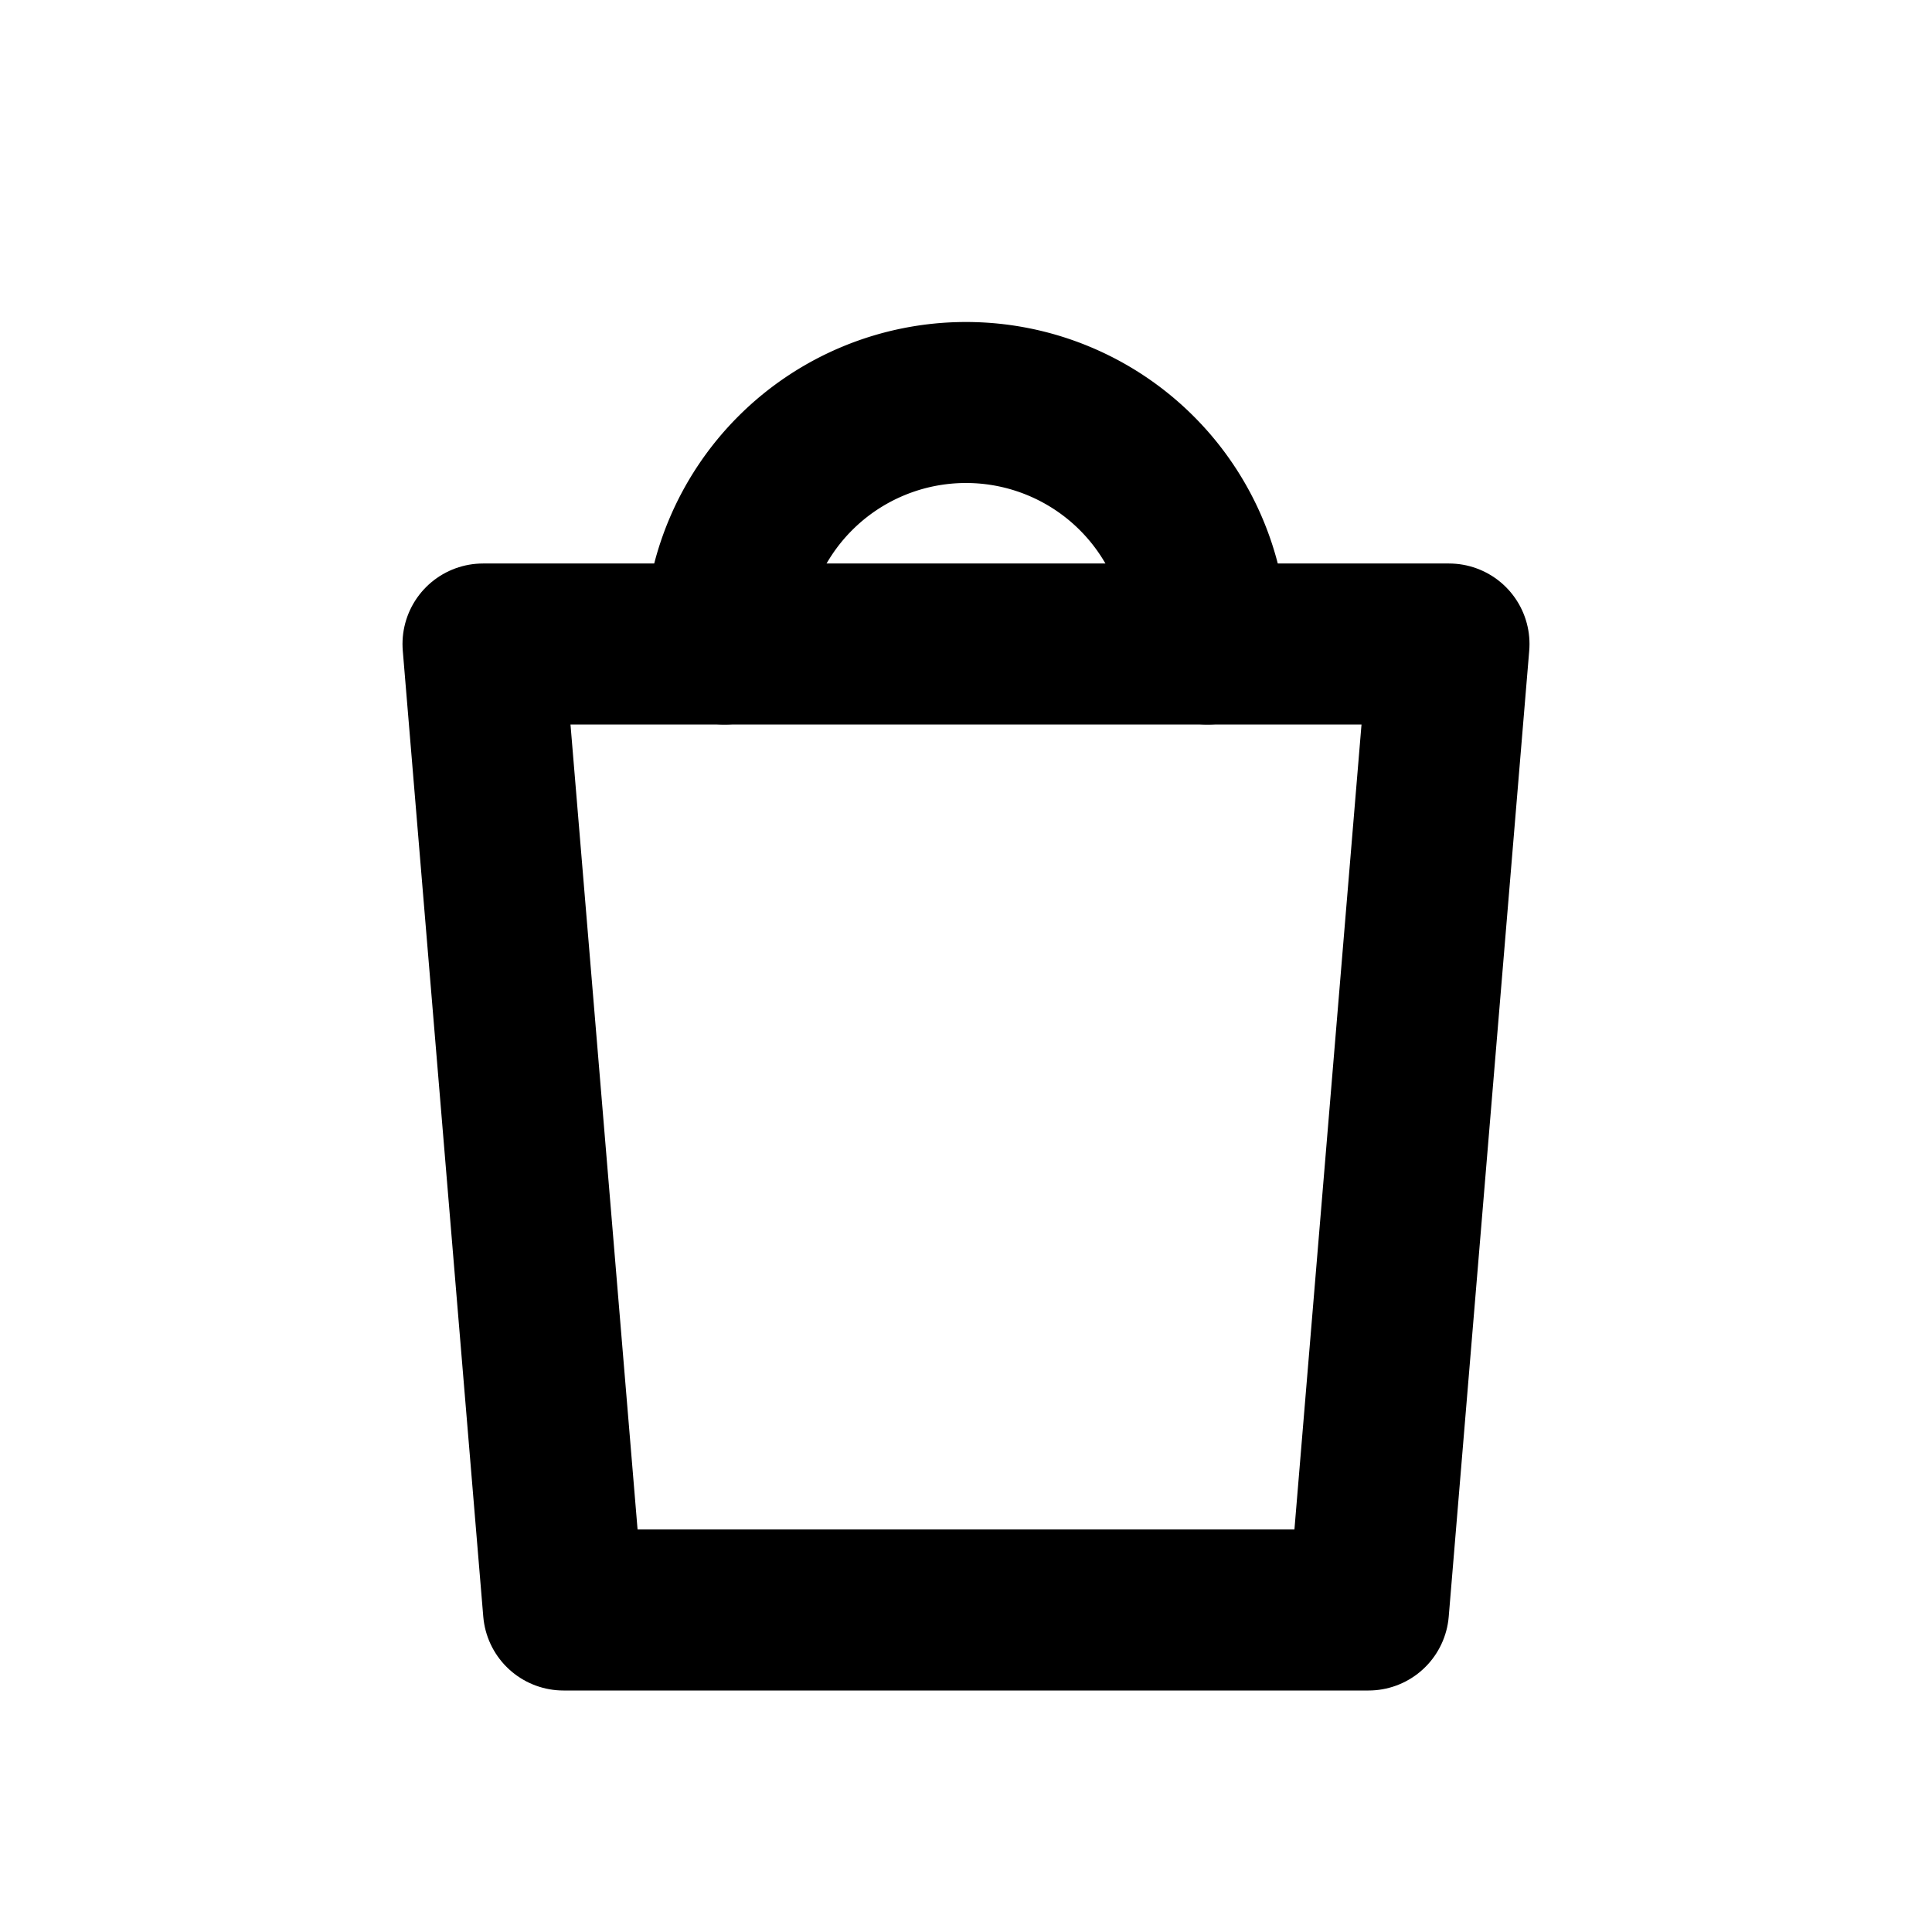 <svg xmlns="http://www.w3.org/2000/svg" width="24" height="24" viewBox="0 0 24 24" fill="none" stroke="currentColor" stroke-width="2" stroke-linecap="round" stroke-linejoin="round">
<path d="M6 8h12l-1 12H7L6 8z"/><path d="M9 8a3 3 0 0 1 6 0"/>
</svg>